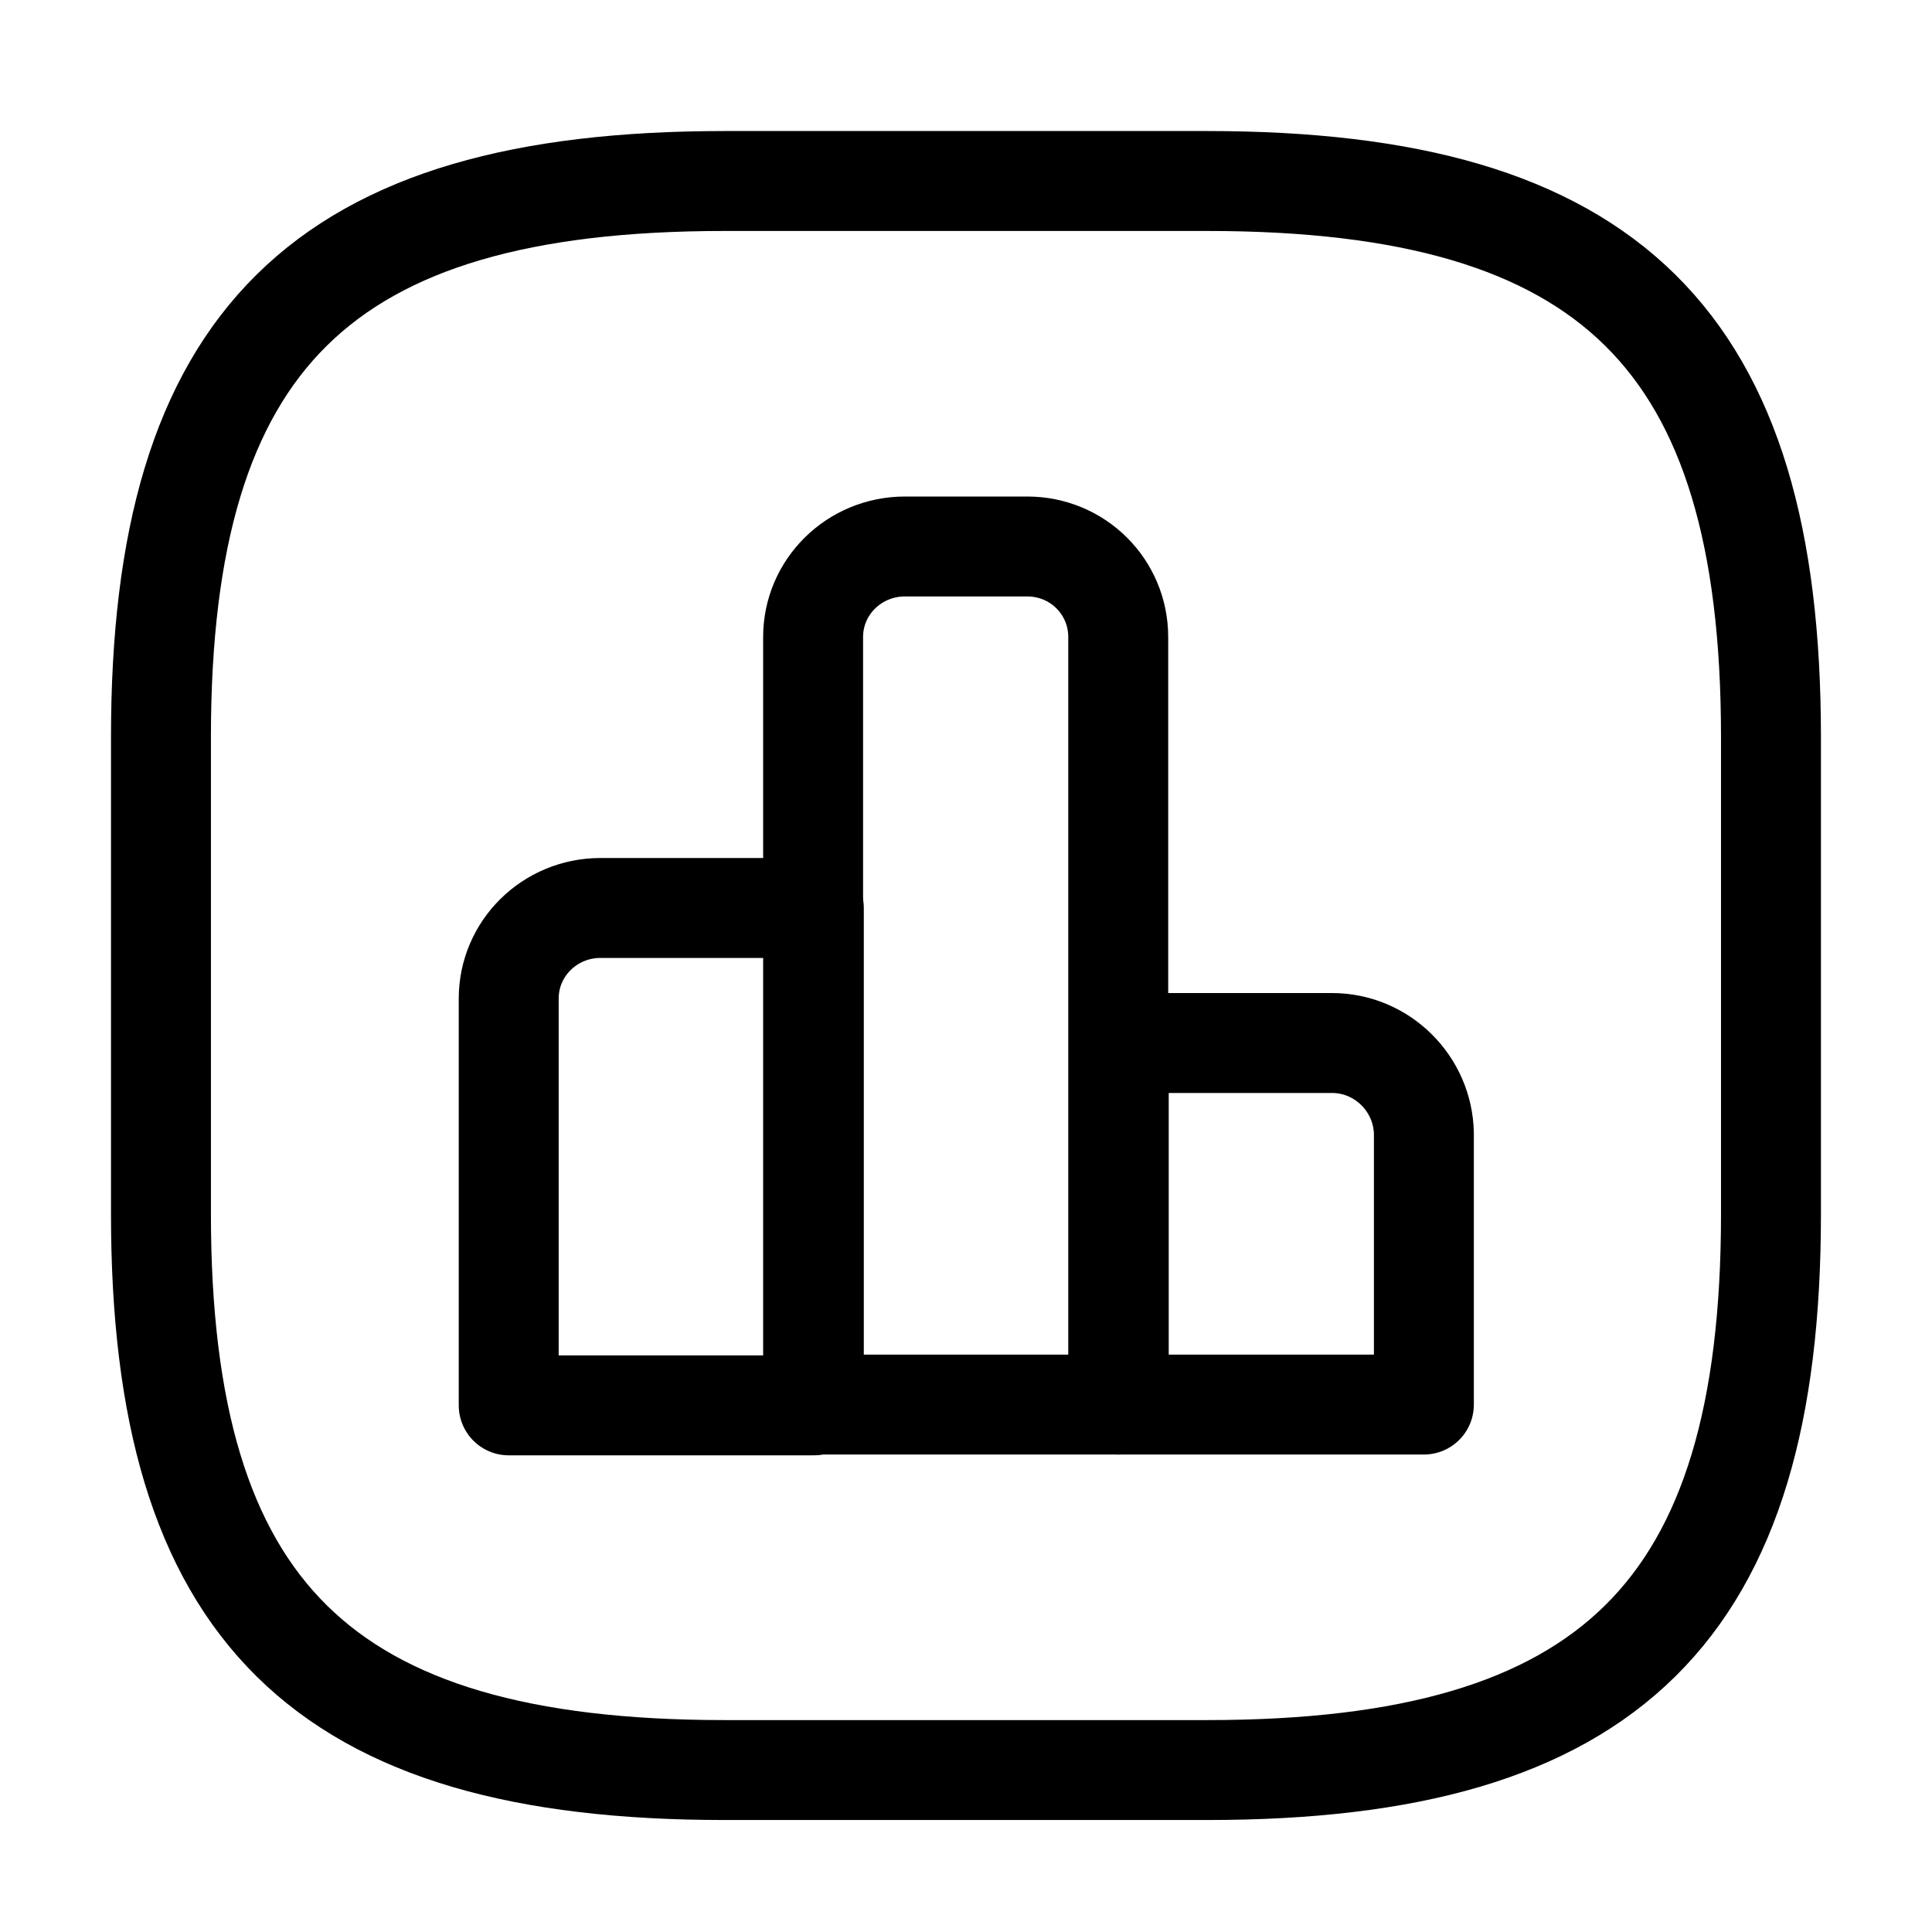 <svg width="29" height="29" viewBox="0 0 29 29" fill="none" xmlns="http://www.w3.org/2000/svg">
<path d="M12.216 13.629H9.014C8.252 13.629 7.636 14.237 7.636 14.988V21.095H12.216V13.629V13.629Z" stroke="black" stroke-width="1.5" stroke-miterlimit="10" stroke-linecap="round" stroke-linejoin="round"/>
<path d="M15.419 8.203H13.583C12.821 8.203 12.205 8.811 12.205 9.562V21.083H16.785V9.562C16.785 8.811 16.18 8.203 15.419 8.203Z" stroke="black" stroke-width="1.5" stroke-miterlimit="10" stroke-linecap="round" stroke-linejoin="round"/>
<path d="M19.995 15.656H16.793V21.083H21.373V17.016C21.36 16.265 20.744 15.656 19.995 15.656Z" stroke="black" stroke-width="1.5" stroke-miterlimit="10" stroke-linecap="round" stroke-linejoin="round"/>
<path d="M10.874 26.569H18.124C24.166 26.569 26.583 24.184 26.583 18.221V11.065C26.583 5.102 24.166 2.717 18.124 2.717H10.874C4.833 2.717 2.416 5.102 2.416 11.065V18.221C2.416 24.184 4.833 26.569 10.874 26.569Z" stroke="black" stroke-width="1.5" stroke-linecap="round" stroke-linejoin="round"/>
</svg>
